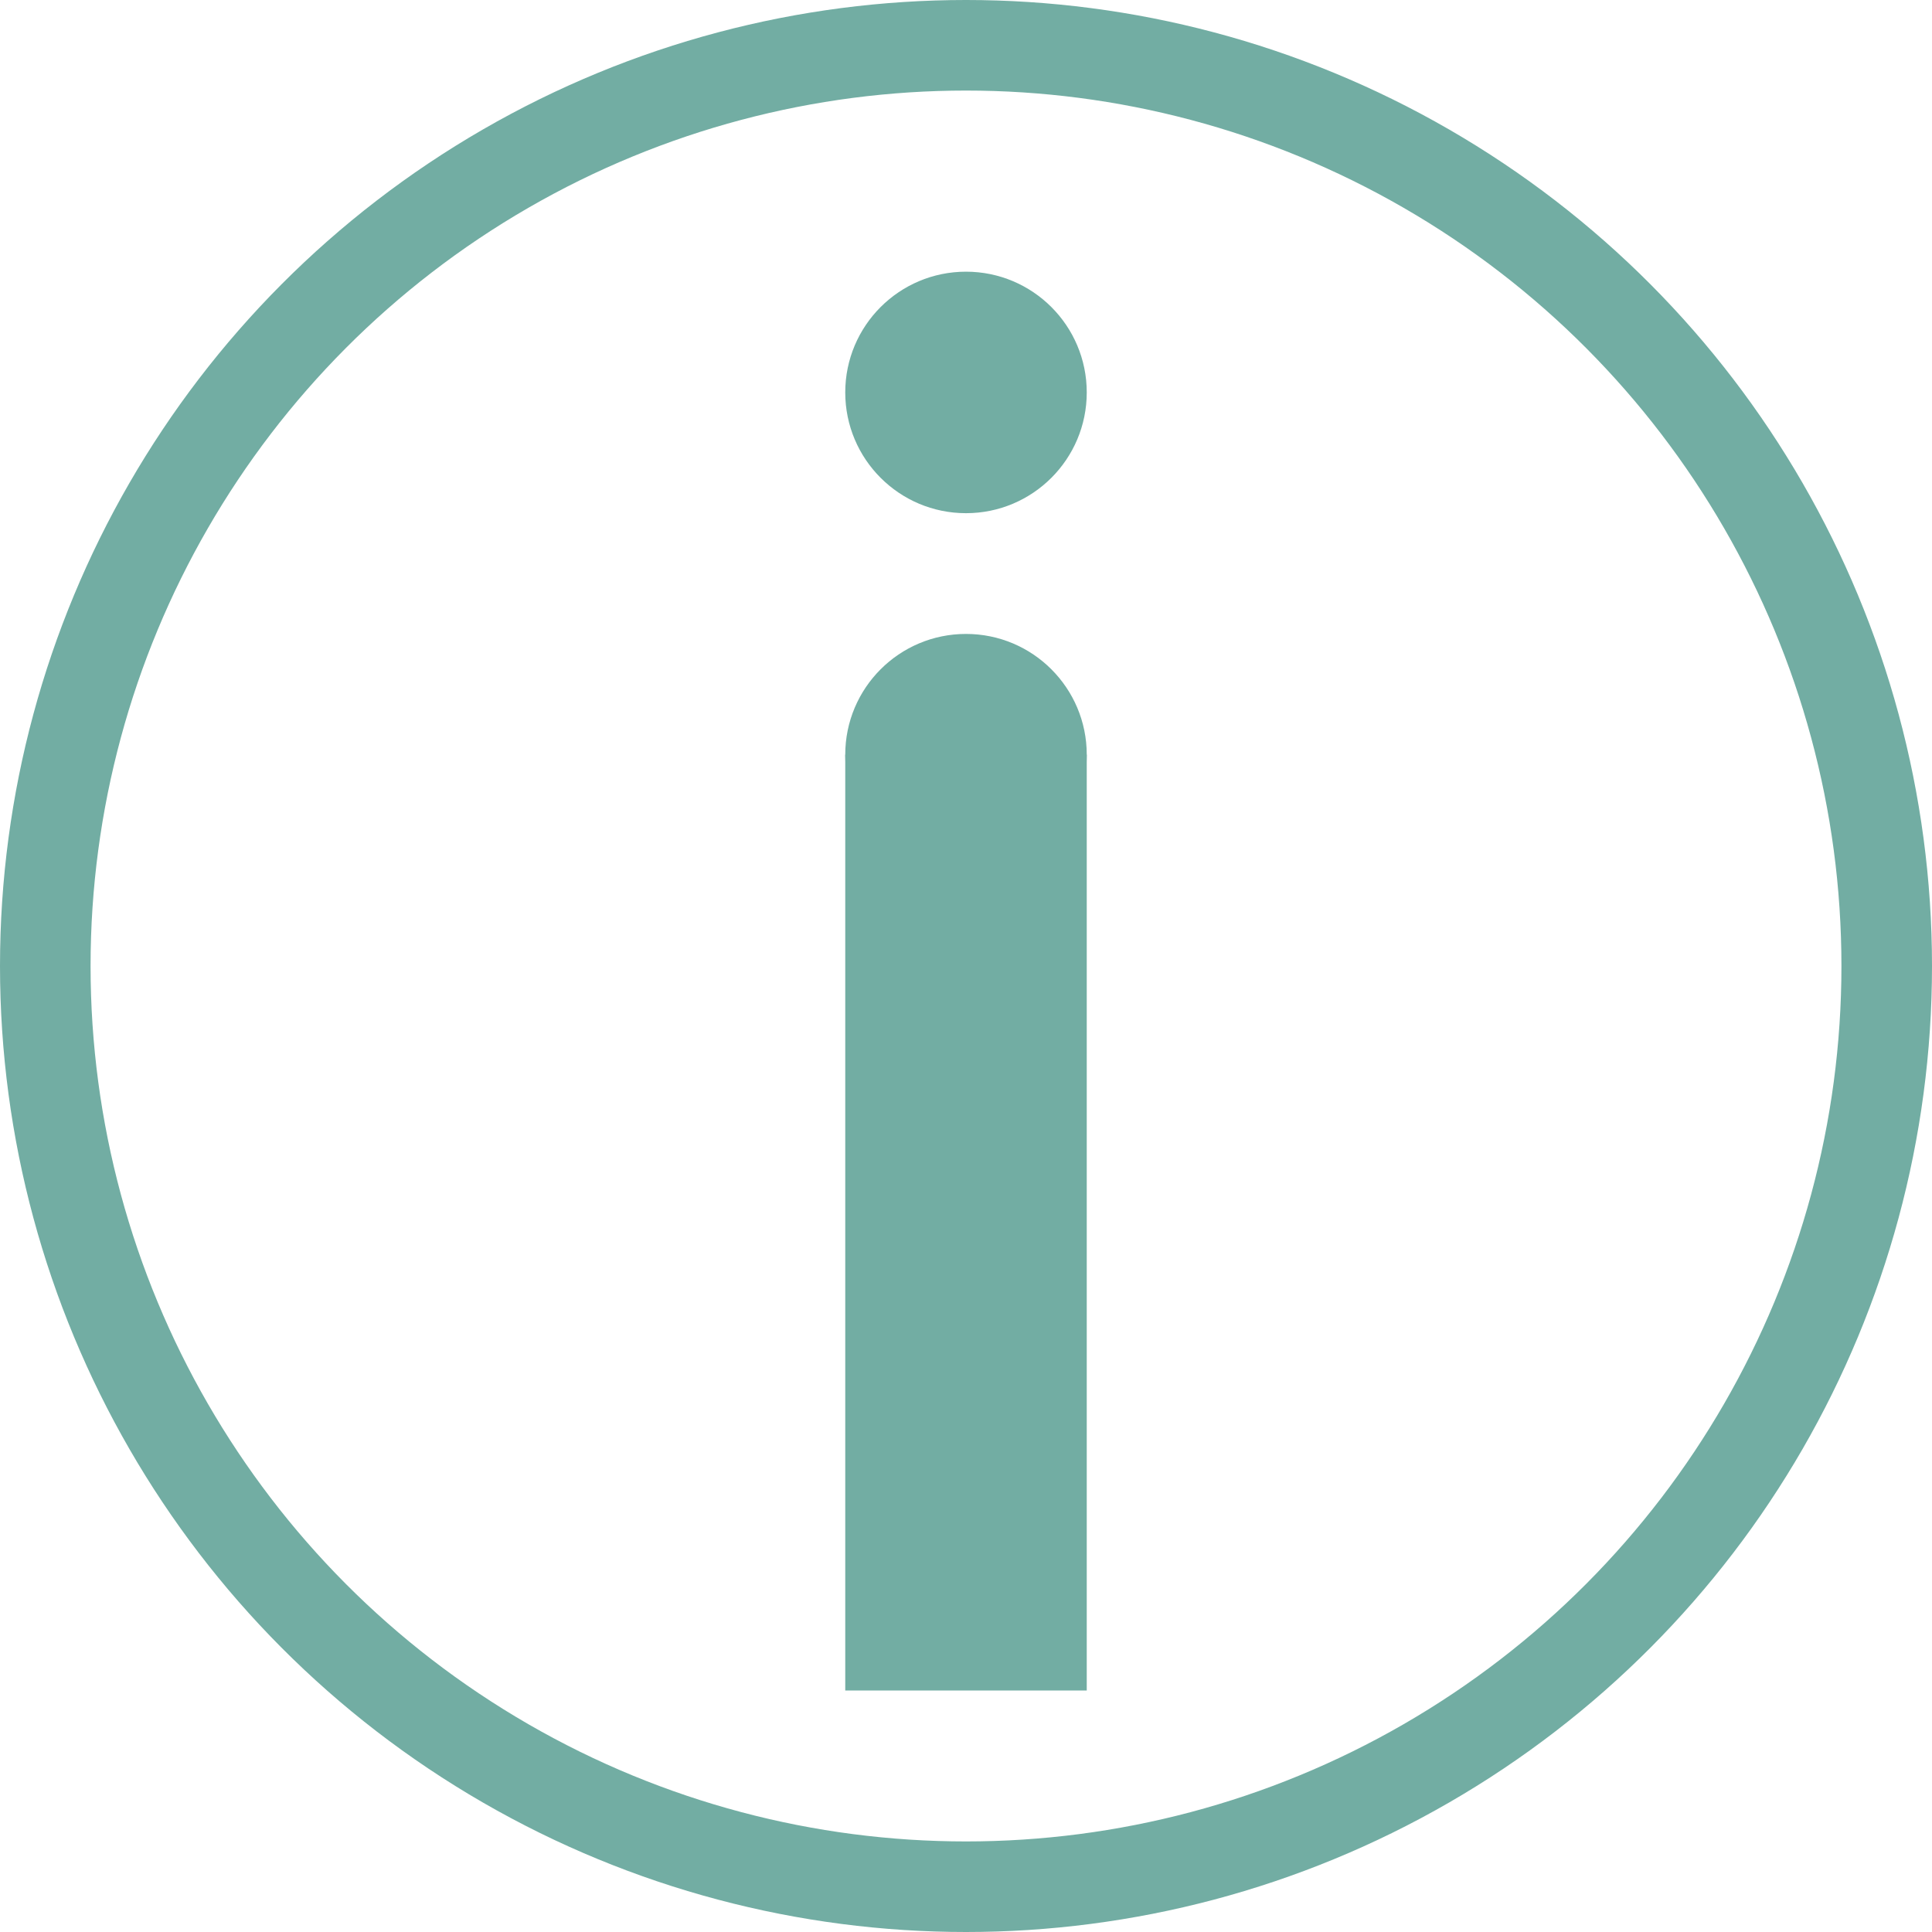 <svg width="64" height="64" viewBox="0 0 64 64" fill="none" xmlns="http://www.w3.org/2000/svg">
<circle cx="32" cy="32" r="30.5" stroke="#72ADA3" stroke-width="3"/>
<circle cx="32" cy="13" r="4" fill="#72ADA3"/>
<circle cx="32" cy="25" r="4" fill="#72ADA3"/>
<rect x="28" y="25" width="8" height="31" fill="#72ADA3"/>
</svg>
